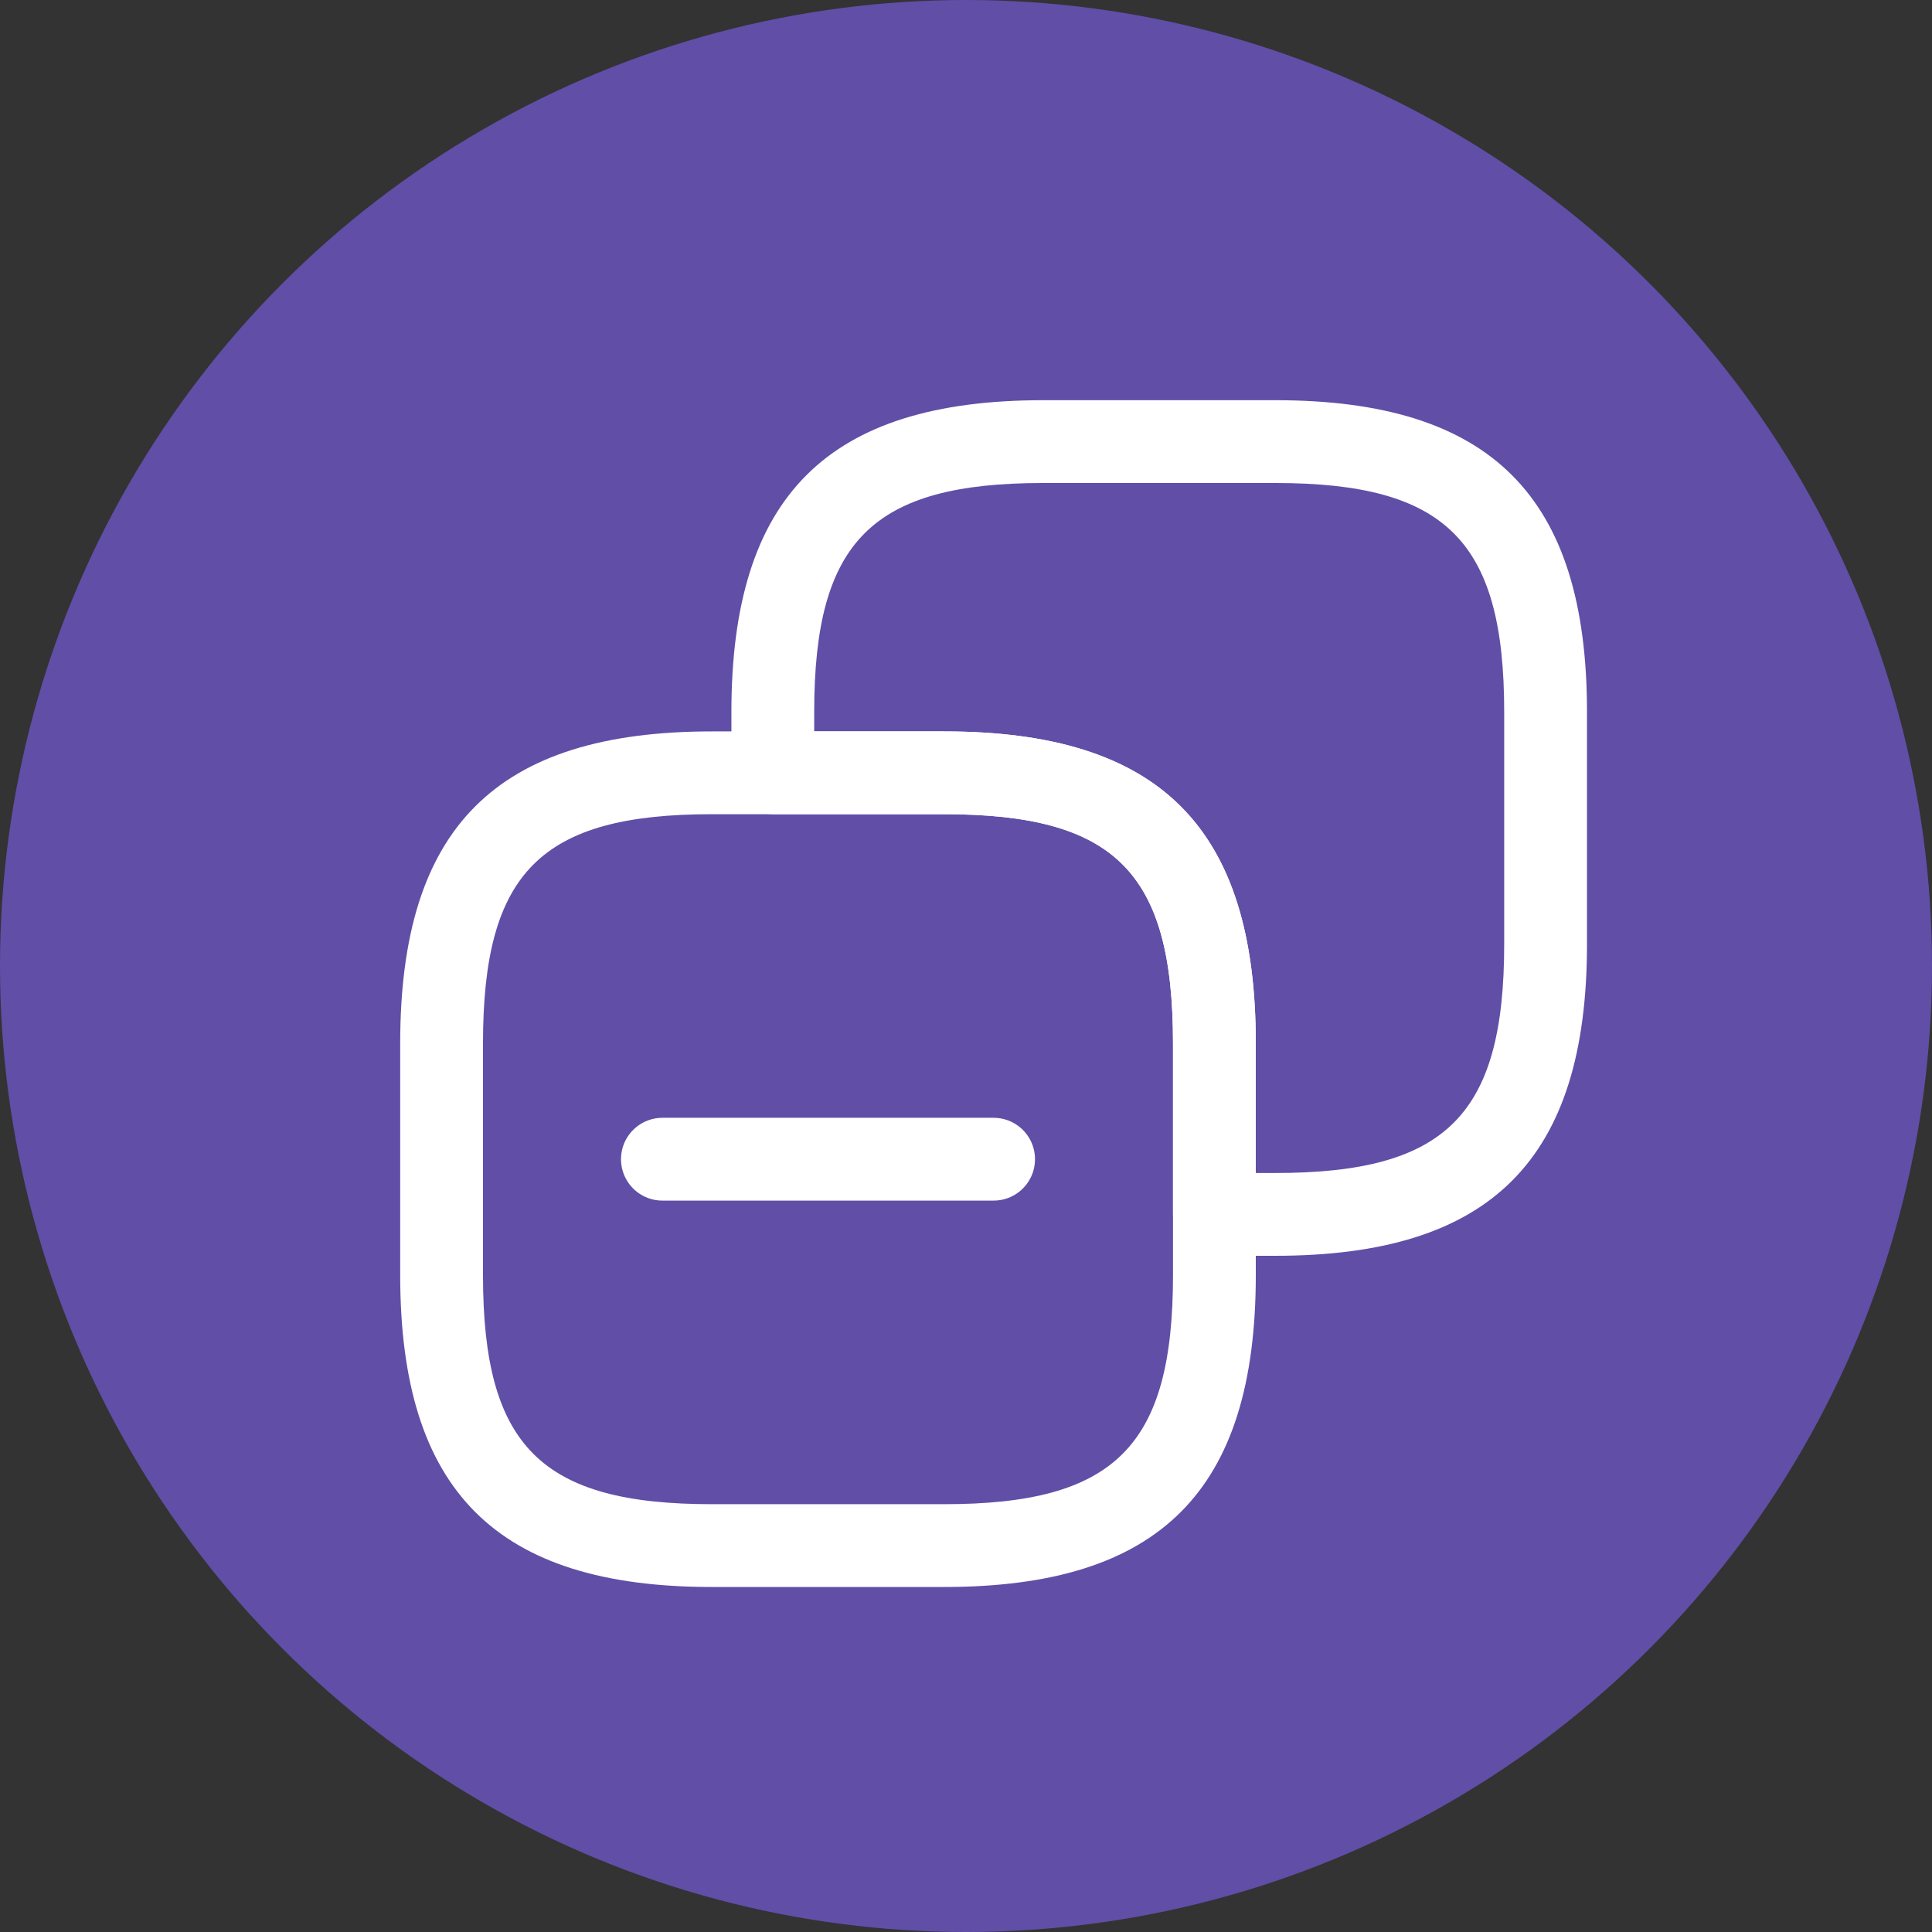 <svg width="35" height="35" viewBox="0 0 35 35" fill="none" xmlns="http://www.w3.org/2000/svg">
<rect x="0" y="0" width="35" height="35" fill="#333333" stroke="none"/>
<circle cx="17.5" cy="17.5" r="17.5" fill="#614EA7"/>
<path d="M17.1 28.75H12.9C8.99 28.75 7.25 27.01 7.25 23.1V18.9C7.25 14.99 8.99 13.25 12.9 13.25H17.1C21.01 13.25 22.75 14.99 22.75 18.9V23.1C22.75 27.01 21.01 28.75 17.1 28.75ZM12.9 14.75C9.8 14.75 8.75 15.8 8.75 18.9V23.1C8.75 26.2 9.8 27.25 12.9 27.25H17.1C20.2 27.25 21.25 26.2 21.25 23.1V18.9C21.25 15.8 20.2 14.75 17.1 14.75H12.9Z" fill="white"/>
<path d="M23.1 22.75H22C21.59 22.75 21.25 22.41 21.25 22V18.9C21.25 15.8 20.2 14.75 17.1 14.75H14C13.59 14.75 13.25 14.41 13.25 14V12.9C13.25 8.99 14.99 7.25 18.9 7.25H23.1C27.01 7.25 28.75 8.99 28.75 12.9V17.1C28.75 21.01 27.01 22.75 23.1 22.75ZM22.75 21.25H23.1C26.2 21.25 27.25 20.2 27.25 17.1V12.9C27.25 9.8 26.2 8.75 23.1 8.75H18.9C15.8 8.75 14.75 9.8 14.75 12.9V13.25H17.1C21.01 13.25 22.75 14.99 22.75 18.9V21.25Z" fill="white"/>
<path d="M18 21H12" stroke="white" stroke-width="1.5" stroke-miterlimit="10" stroke-linecap="round" stroke-linejoin="round"/>
</svg>
